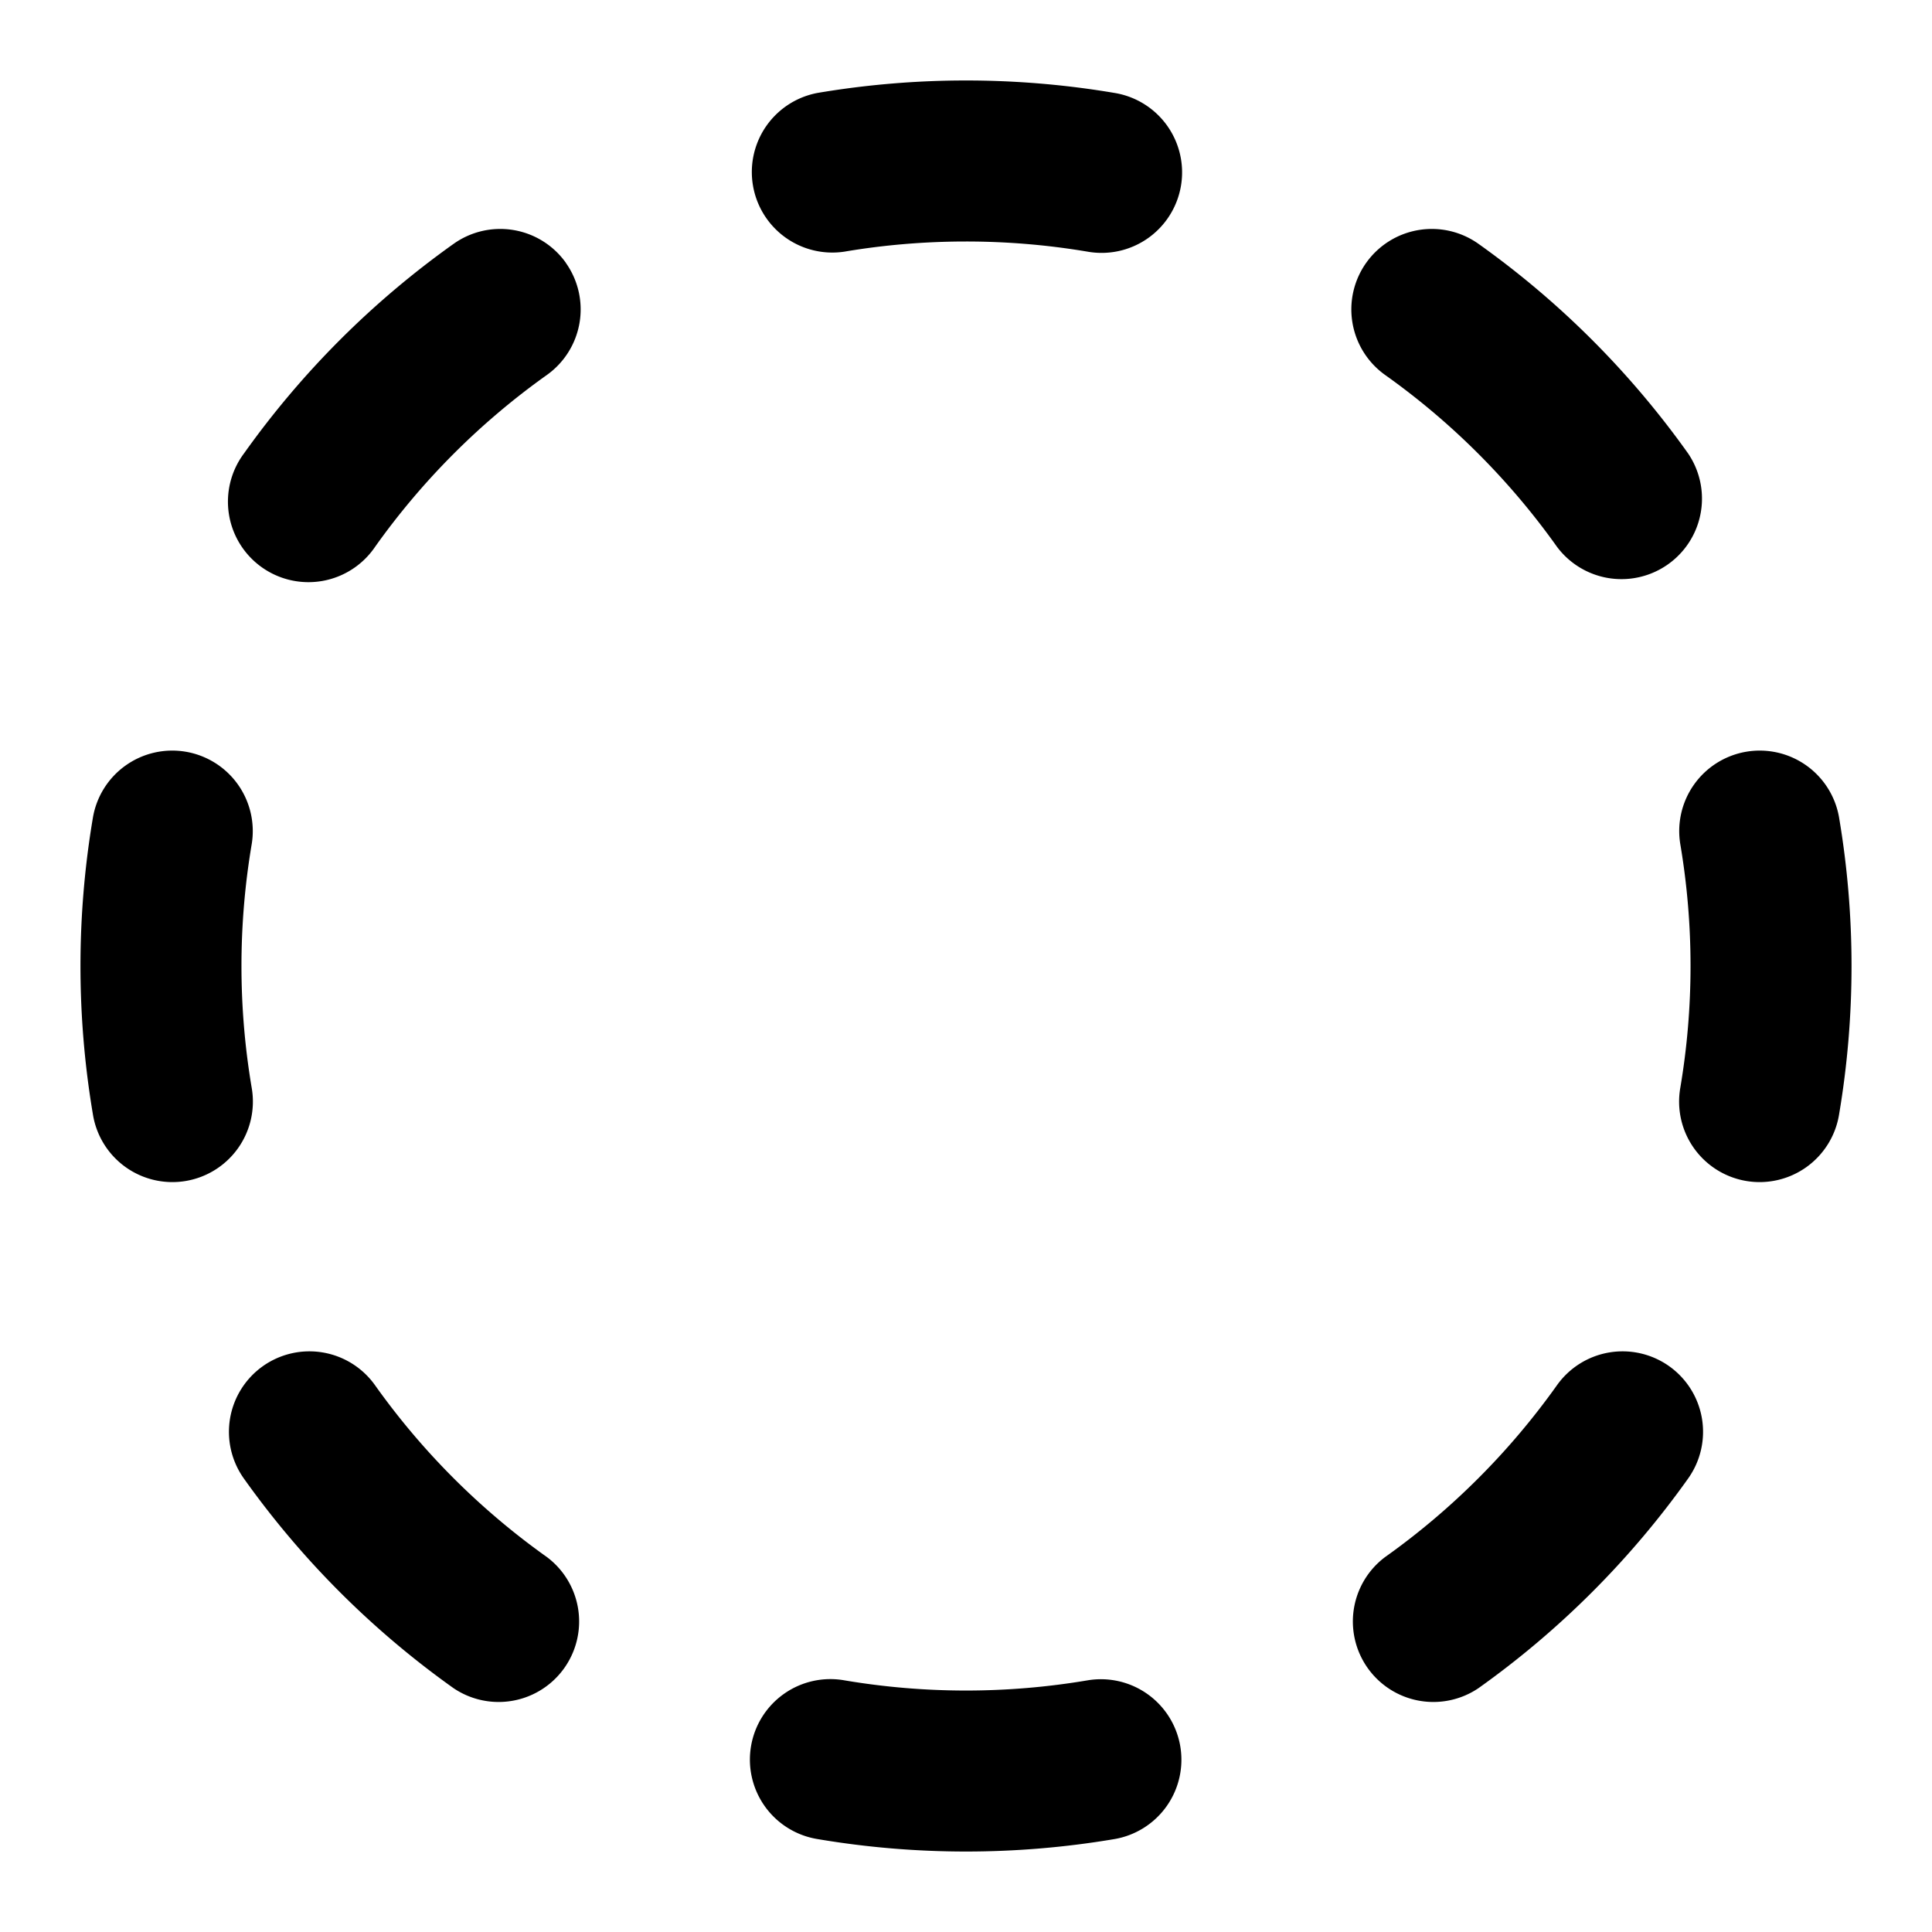 <svg xmlns="http://www.w3.org/2000/svg" fill="currentColor" viewBox="0 0 24 24">
  <path fill-rule="evenodd" d="M12 3c-.515 0-1.02.043-1.51.126a1 1 0 0 1-.332-1.972 11.068 11.068 0 0 1 3.684 0 1 1 0 1 1-.333 1.972A9.067 9.067 0 0 0 12 3Zm-4.972.264a1 1 0 0 1-.236 1.395A9.057 9.057 0 0 0 4.66 6.792a1 1 0 1 1-1.63-1.158 11.057 11.057 0 0 1 2.605-2.605 1 1 0 0 1 1.394.235Zm9.944 0a1 1 0 0 1 1.394-.235 11.057 11.057 0 0 1 2.605 2.605 1 1 0 0 1-1.63 1.158 9.057 9.057 0 0 0-2.133-2.133 1 1 0 0 1-.236-1.395ZM2.306 9.338a1 1 0 0 1 .82 1.153 9.067 9.067 0 0 0 0 3.018 1 1 0 1 1-1.972.333 11.067 11.067 0 0 1 0-3.684 1 1 0 0 1 1.152-.82Zm19.388 0a1 1 0 0 1 1.152.82 11.065 11.065 0 0 1 0 3.684 1 1 0 1 1-1.972-.333 9.068 9.068 0 0 0 0-3.018 1 1 0 0 1 .82-1.153Zm-.958 7.634a1 1 0 0 1 .235 1.394 11.058 11.058 0 0 1-2.605 2.605 1 1 0 0 1-1.158-1.63 9.056 9.056 0 0 0 2.133-2.133 1 1 0 0 1 1.395-.236Zm-17.472 0a1 1 0 0 1 1.395.236 9.057 9.057 0 0 0 2.133 2.133 1 1 0 0 1-1.158 1.63 11.057 11.057 0 0 1-2.605-2.605 1 1 0 0 1 .235-1.394Zm11.398 4.722a1 1 0 0 1-.82 1.152 11.065 11.065 0 0 1-3.684 0 1 1 0 1 1 .333-1.972 9.068 9.068 0 0 0 3.018 0 1 1 0 0 1 1.153.82Z" clip-rule="evenodd"/>
</svg>